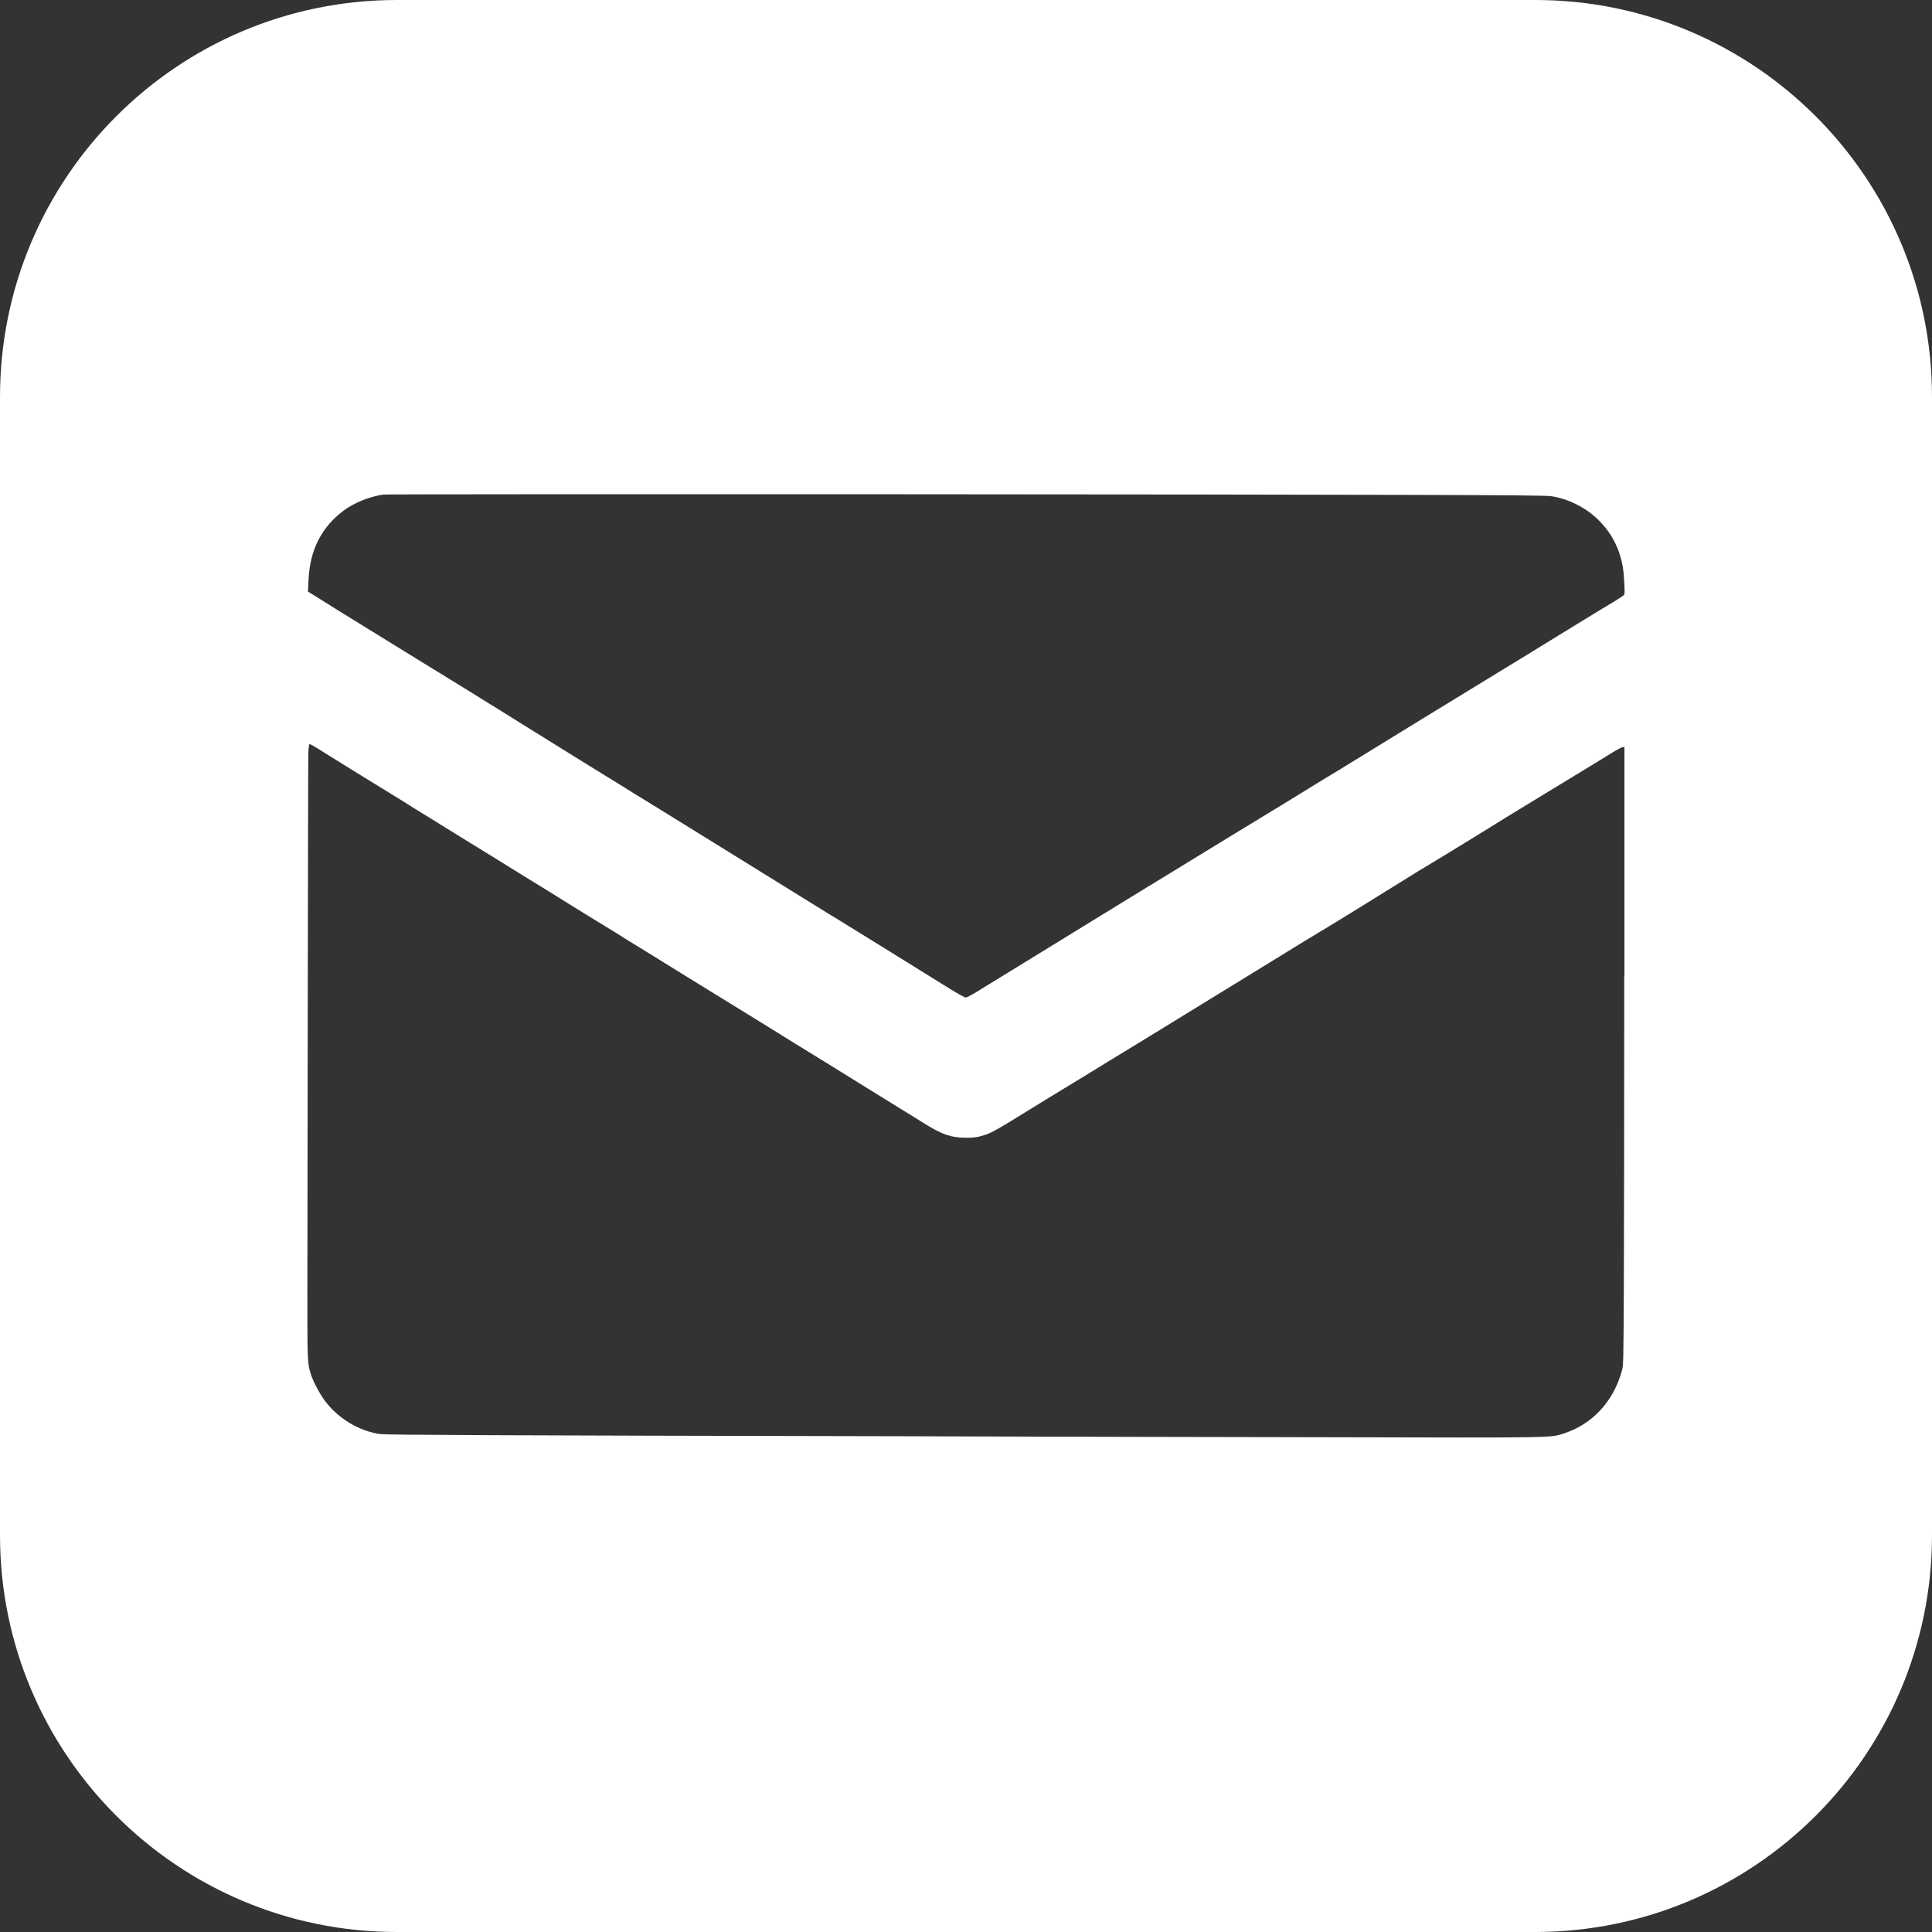 <?xml version="1.0" encoding="utf-8"?>
<svg version="1.1" id="Layer_1" xmlns="http://www.w3.org/2000/svg" xmlns:xlink="http://www.w3.org/1999/xlink" x="0px" y="0px"
	 viewBox="0 0 100 100" style="enable-background:new 0 0 100 100;" xml:space="preserve">
<rect x="0" y="0" width="100" height="100" fill="#333333" stroke="none"/>
<path style="fill: #FFFFFF" d="M79.46,0H20.54C9.2,0,0,9.2,0,20.55v58.92C0,90.8,9.2,100,20.54,100h58.91C90.8,100,100,90.8,100,79.46V20.55
	C100,9.2,90.8,0,79.46,0z M84.07,50.53c0,6.52-0.01,13.72-0.02,16c-0.02,4.06-0.02,4.15-0.11,4.45c-0.45,1.6-1.55,2.76-3.04,3.23
	c-0.68,0.21-0.3,0.21-12.45,0.18c-6.24-0.01-15.98-0.03-21.65-0.05c-21.37-0.04-26.76-0.07-27.09-0.11c-1.1-0.14-2.2-0.8-2.89-1.72
	c-0.28-0.38-0.59-0.96-0.72-1.35c-0.19-0.59-0.19-0.68-0.19-4.19c0-1.83,0.01-8.77,0.02-15.42c0.01-6.66,0.02-12.31,0.03-12.57
	c0.01-0.26,0.03-0.46,0.06-0.46c0.06,0,0.16,0.05,1.06,0.62c0.84,0.52,2.45,1.52,3.24,2c0.23,0.14,0.72,0.44,1.09,0.68
	c0.38,0.23,1.33,0.82,2.12,1.31c1.68,1.03,3.11,1.92,3.32,2.05c0.08,0.05,0.39,0.24,0.68,0.42c0.3,0.18,0.83,0.51,1.2,0.74
	c0.36,0.23,1.27,0.79,2.02,1.25c0.75,0.46,1.46,0.89,1.57,0.97c0.12,0.07,0.38,0.24,0.6,0.37c0.21,0.13,0.53,0.33,0.7,0.43
	c0.17,0.11,0.9,0.56,1.63,1.01c0.73,0.45,1.65,1.02,2.06,1.27c0.41,0.25,0.99,0.61,1.3,0.8c0.31,0.19,0.82,0.51,1.15,0.71
	c0.68,0.42,1.96,1.22,3.22,1.99c0.49,0.3,1.39,0.86,2,1.24c0.61,0.38,1.39,0.86,1.73,1.07c0.34,0.21,0.85,0.52,1.13,0.7
	c0.93,0.58,1.4,0.74,2.17,0.74c0.32,0,0.54-0.02,0.74-0.08c0.54-0.15,0.59-0.17,2.76-1.51c0.45-0.28,1.15-0.71,1.55-0.95
	c0.4-0.24,0.97-0.59,1.28-0.78c0.31-0.19,0.76-0.47,1.01-0.62c0.25-0.15,1.15-0.7,2-1.22c2.44-1.5,3.89-2.39,4.56-2.8
	c0.34-0.21,1.39-0.85,2.33-1.43c0.94-0.58,1.98-1.22,2.31-1.41c0.55-0.33,0.92-0.56,1.28-0.78c0.08-0.05,0.59-0.37,1.13-0.7
	c0.54-0.34,1.28-0.79,1.63-1.01c0.35-0.22,0.94-0.59,1.32-0.81c0.87-0.52,3.03-1.85,3.22-1.97c0.15-0.1,1.01-0.63,3.94-2.41
	c0.98-0.59,2.01-1.23,2.31-1.41c0.29-0.19,0.57-0.33,0.62-0.33l0.08,0V50.53z M84.03,30.82c-0.08,0.07-0.61,0.4-1.4,0.87
	c-0.23,0.14-0.74,0.45-1.13,0.69c-1.88,1.16-3.03,1.86-5.01,3.07c-3.54,2.17-3.41,2.08-5.22,3.2c-0.42,0.26-1.15,0.71-1.63,1
	c-0.47,0.29-1.02,0.62-1.22,0.74c-0.19,0.12-0.68,0.42-1.07,0.66c-0.4,0.25-1.44,0.88-2.31,1.41c-0.87,0.53-2.2,1.34-2.95,1.8
	c-0.75,0.46-1.92,1.18-2.6,1.59c-0.68,0.42-1.87,1.15-2.64,1.62c-1.17,0.72-5.46,3.35-6.48,3.98c-0.16,0.09-0.33,0.18-0.39,0.18
	c-0.05,0-0.41-0.2-0.8-0.44c-2.24-1.39-5.31-3.3-5.47-3.39c-0.1-0.06-0.48-0.3-0.85-0.52c-0.87-0.54-5.94-3.68-7.93-4.91
	c-0.86-0.53-1.29-0.8-2.16-1.33c-0.49-0.31-1.09-0.68-1.34-0.83c-0.25-0.15-1.49-0.92-2.76-1.71c-1.27-0.79-2.39-1.48-2.49-1.55
	c-0.1-0.06-0.54-0.33-0.97-0.6c-0.43-0.27-1.93-1.2-3.34-2.06c-2.75-1.7-4.24-2.61-5.27-3.26l-0.66-0.41l0.03-0.61
	c0.07-1.55,0.67-2.73,1.84-3.6c0.52-0.38,1.29-0.7,2.02-0.81c0.13-0.02,10.74-0.02,23.94-0.02c29.86,0.02,36.07,0.04,36.5,0.1
	c0.93,0.13,1.93,0.65,2.57,1.34c0.45,0.47,0.77,1.01,0.97,1.59c0.16,0.49,0.23,0.86,0.26,1.52C84.1,30.71,84.1,30.76,84.03,30.82z"
	/>
</svg>
